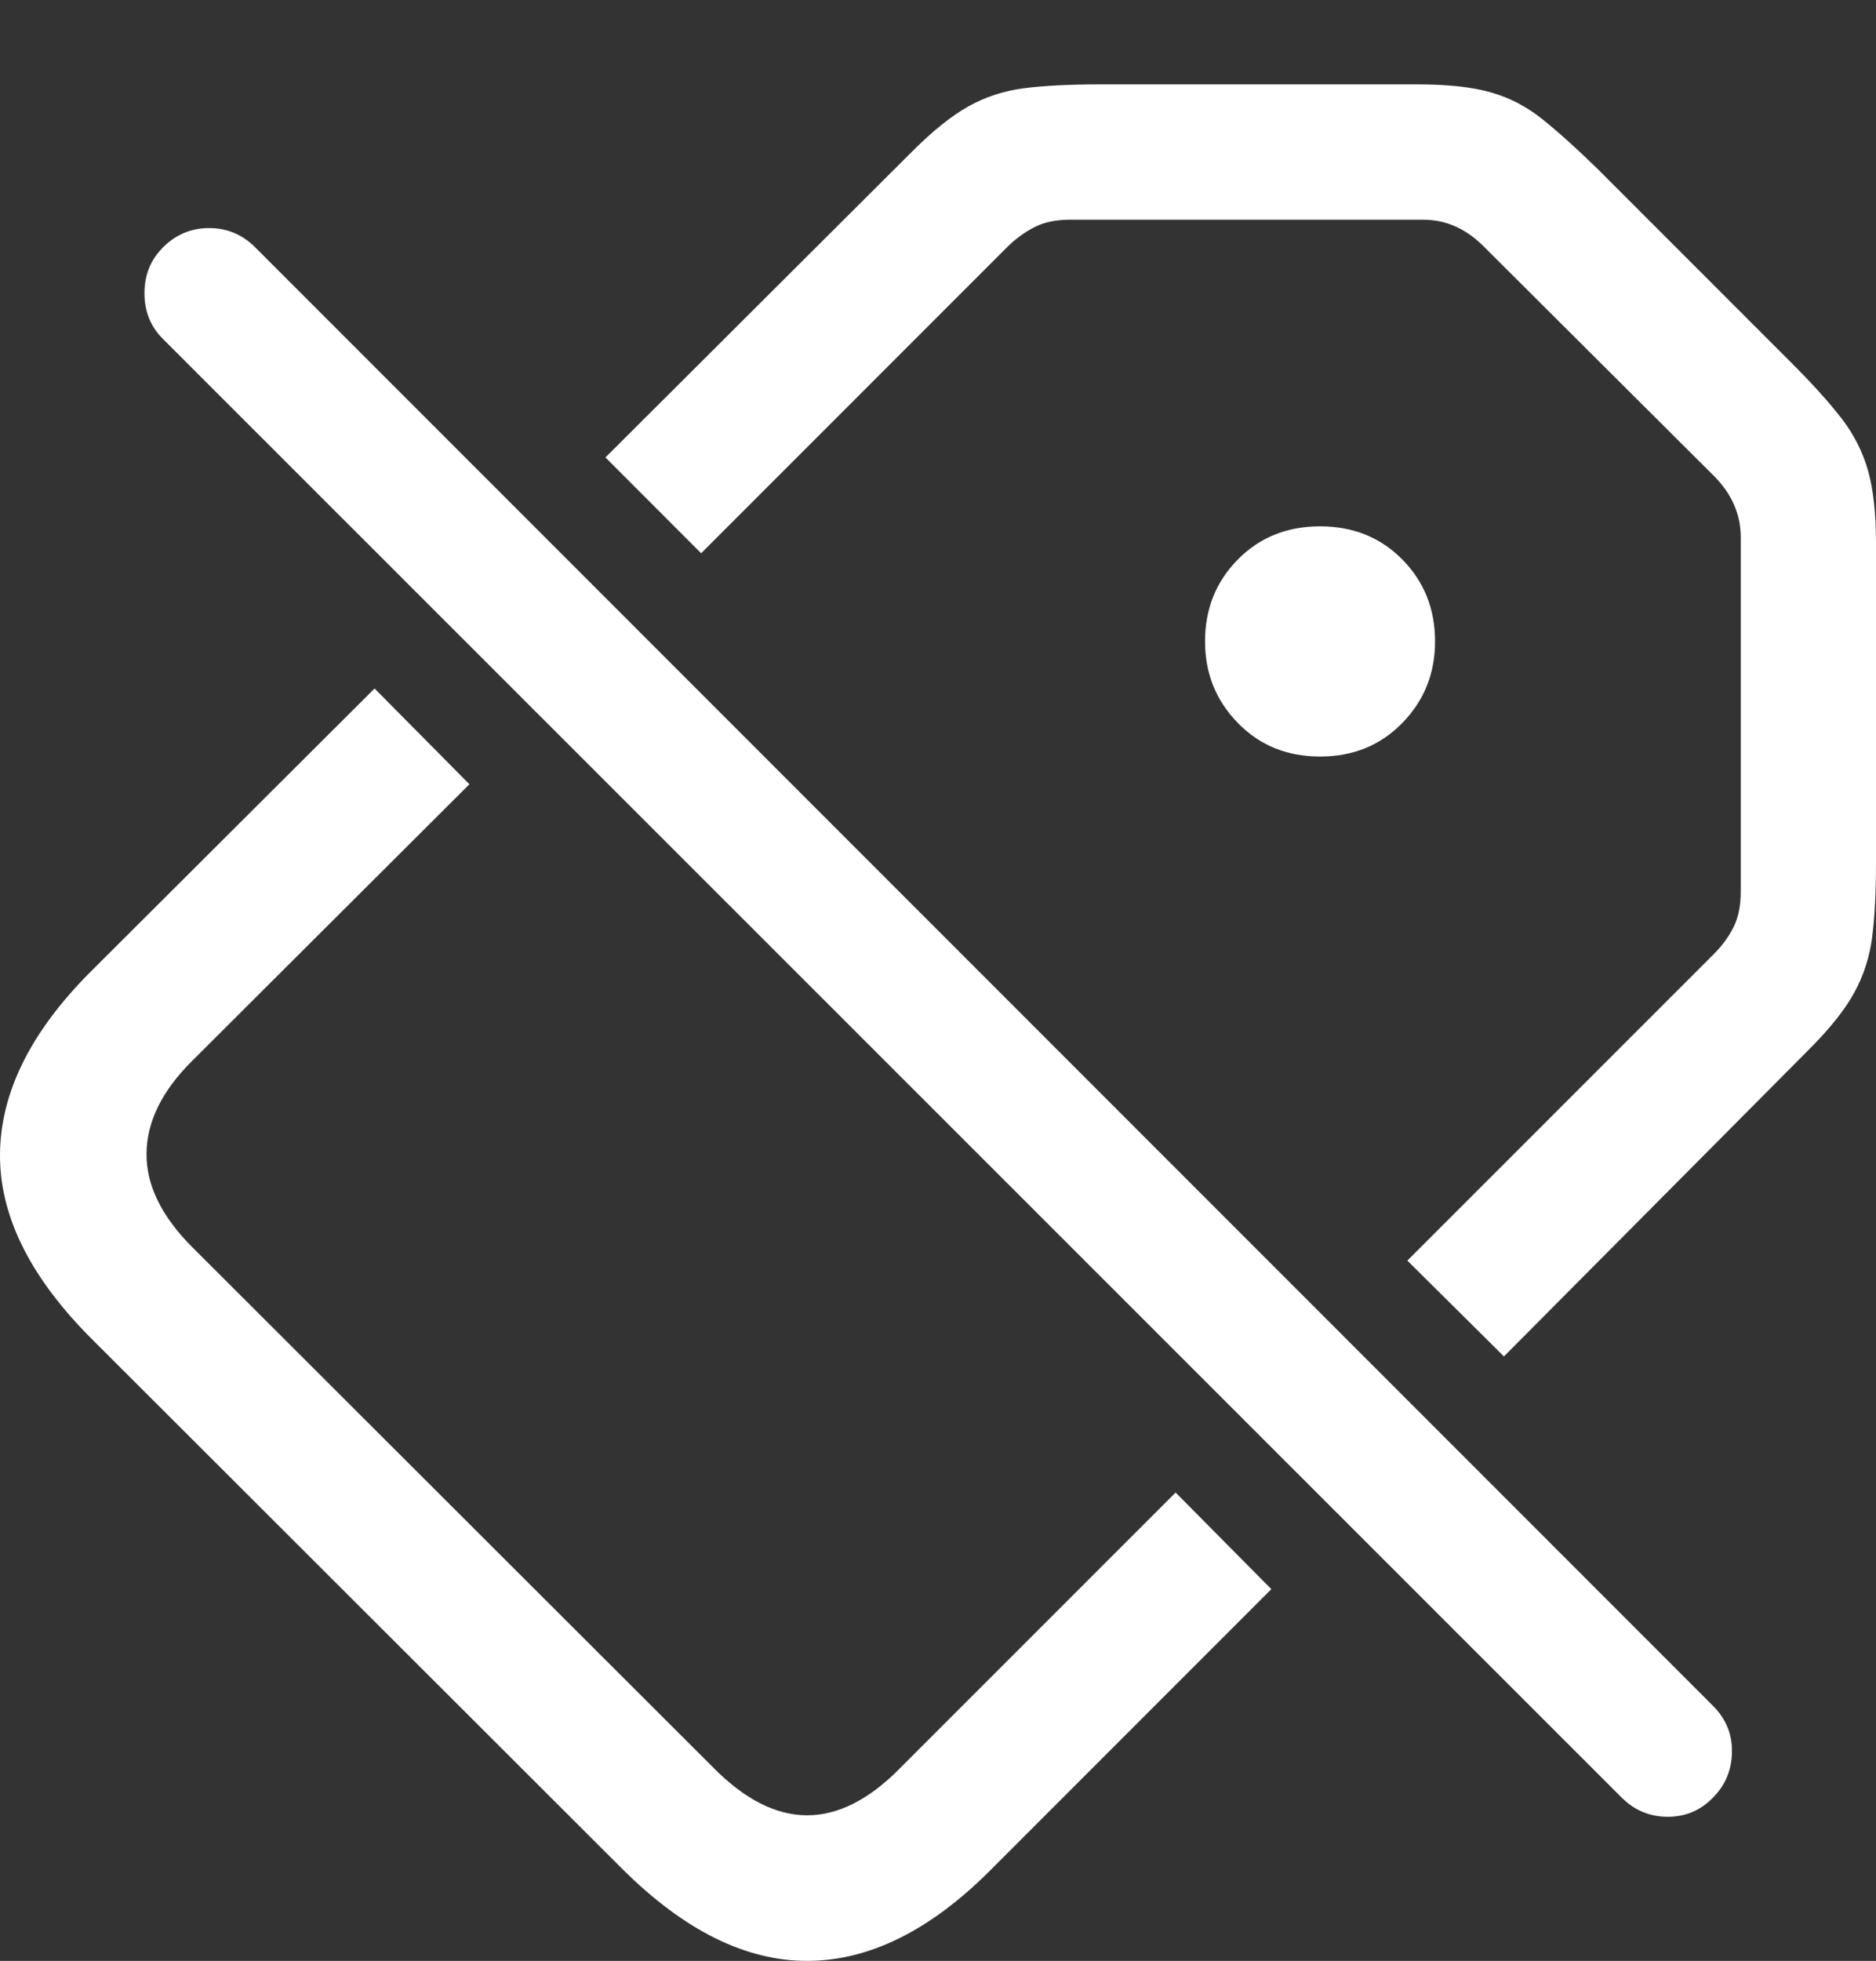 <?xml version="1.0" encoding="UTF-8"?>
<!--Generator: Apple Native CoreSVG 175.5-->
<!DOCTYPE svg
PUBLIC "-//W3C//DTD SVG 1.1//EN"
       "http://www.w3.org/Graphics/SVG/1.1/DTD/svg11.dtd">
<svg version="1.1" xmlns="http://www.w3.org/2000/svg" xmlns:xlink="http://www.w3.org/1999/xlink" width="21.817" height="22.793">
 <rect width="100%" height="100%" fill="#333333" stroke="none"/>
 <g>
  <rect height="22.793" opacity="0" width="21.817" x="0" y="0"/>
  <path d="M14.785 18.472L13.672 17.349L10.459 20.561Q9.385 21.645 8.301 20.552L2.236 14.497Q1.699 13.96 1.704 13.408Q1.709 12.857 2.227 12.339L5.459 9.116L4.356 8.003L1.055 11.294Q0.01 12.339 8.79786e-05 13.413Q-0.01 14.487 1.065 15.562L7.246 21.733Q8.32 22.798 9.395 22.793Q10.469 22.788 11.514 21.743ZM16.367 14.653L17.49 15.767L21.035 12.202Q21.406 11.831 21.567 11.533Q21.729 11.235 21.773 10.889Q21.817 10.542 21.817 10.024L21.817 6.314Q21.817 5.796 21.724 5.469Q21.631 5.142 21.416 4.863Q21.201 4.585 20.83 4.214L18.584 1.968Q18.213 1.606 17.939 1.387Q17.666 1.167 17.339 1.074Q17.012 0.981 16.494 0.981L12.774 0.981Q12.266 0.981 11.914 1.025Q11.563 1.069 11.265 1.235Q10.967 1.401 10.606 1.763L7.041 5.317L8.154 6.431L11.709 2.876Q11.856 2.73 12.027 2.642Q12.197 2.554 12.441 2.554L16.553 2.554Q16.953 2.554 17.266 2.876L19.932 5.532Q20.244 5.845 20.244 6.245L20.244 10.366Q20.244 10.61 20.161 10.776Q20.078 10.942 19.932 11.089ZM15.352 8.794Q15.928 8.794 16.309 8.403Q16.689 8.013 16.689 7.456Q16.689 6.89 16.309 6.504Q15.928 6.118 15.352 6.118Q14.775 6.118 14.395 6.504Q14.014 6.89 14.014 7.456Q14.014 8.013 14.395 8.403Q14.775 8.794 15.352 8.794Z" fill="#ffffff"/>
  <path d="M18.858 20.894Q19.082 21.118 19.395 21.118Q19.707 21.118 19.922 20.894Q20.137 20.679 20.142 20.366Q20.147 20.054 19.922 19.829L2.969 2.876Q2.744 2.651 2.432 2.651Q2.119 2.651 1.895 2.876Q1.68 3.091 1.68 3.408Q1.68 3.726 1.895 3.94Z" fill="#ffffff"/>
 </g>
</svg>
